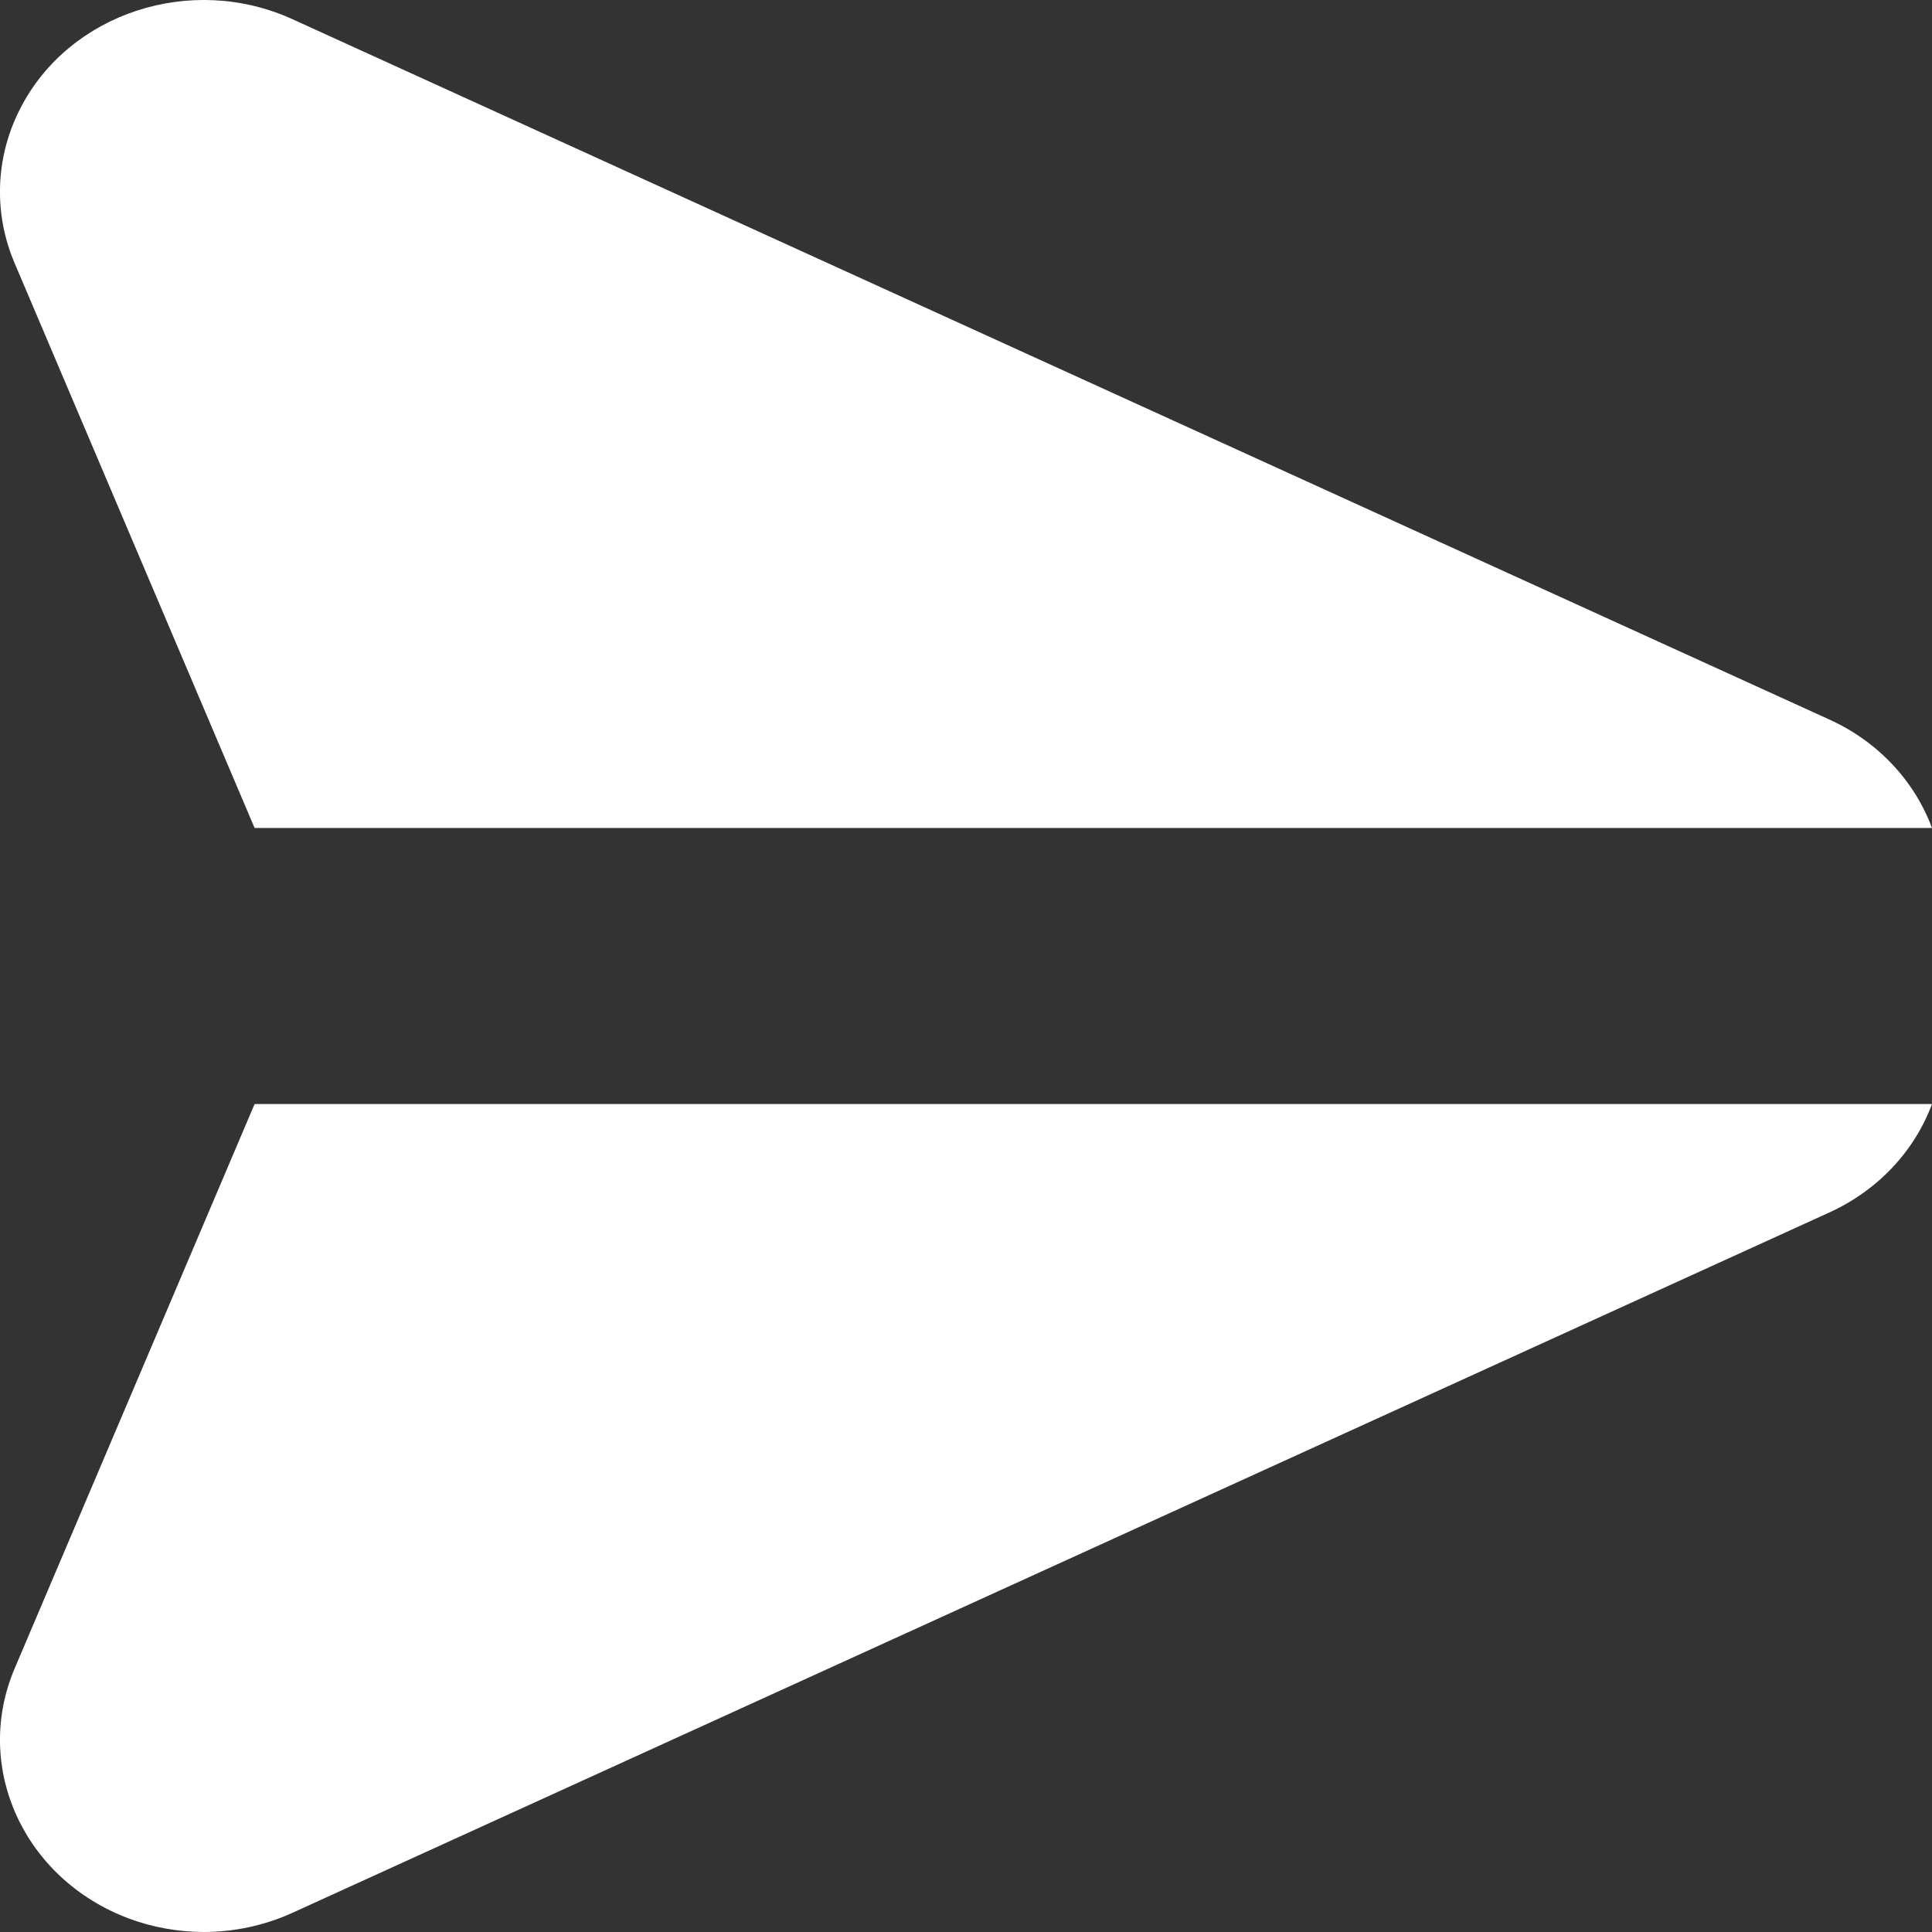 <svg width="14" height="14" viewBox="0 0 14 14" fill="none" xmlns="http://www.w3.org/2000/svg">
<rect x="0" y="0" width="14" height="14" fill="#333333" stroke="none"/>
<path d="M13.254 5.213L2.119 0.139C1.386 -0.195 0.503 0.093 0.148 0.784C-0.034 1.136 -0.049 1.544 0.106 1.907L1.845 6H14C13.872 5.655 13.604 5.371 13.254 5.213Z" fill="white"/>
<path d="M1.845 8L0.105 12.093C-0.197 12.808 0.174 13.617 0.933 13.902C1.105 13.966 1.288 13.999 1.473 14C1.697 14 1.917 13.953 2.119 13.861L13.254 8.787C13.604 8.628 13.872 8.345 14 8H1.845Z" fill="white"/>
</svg>

